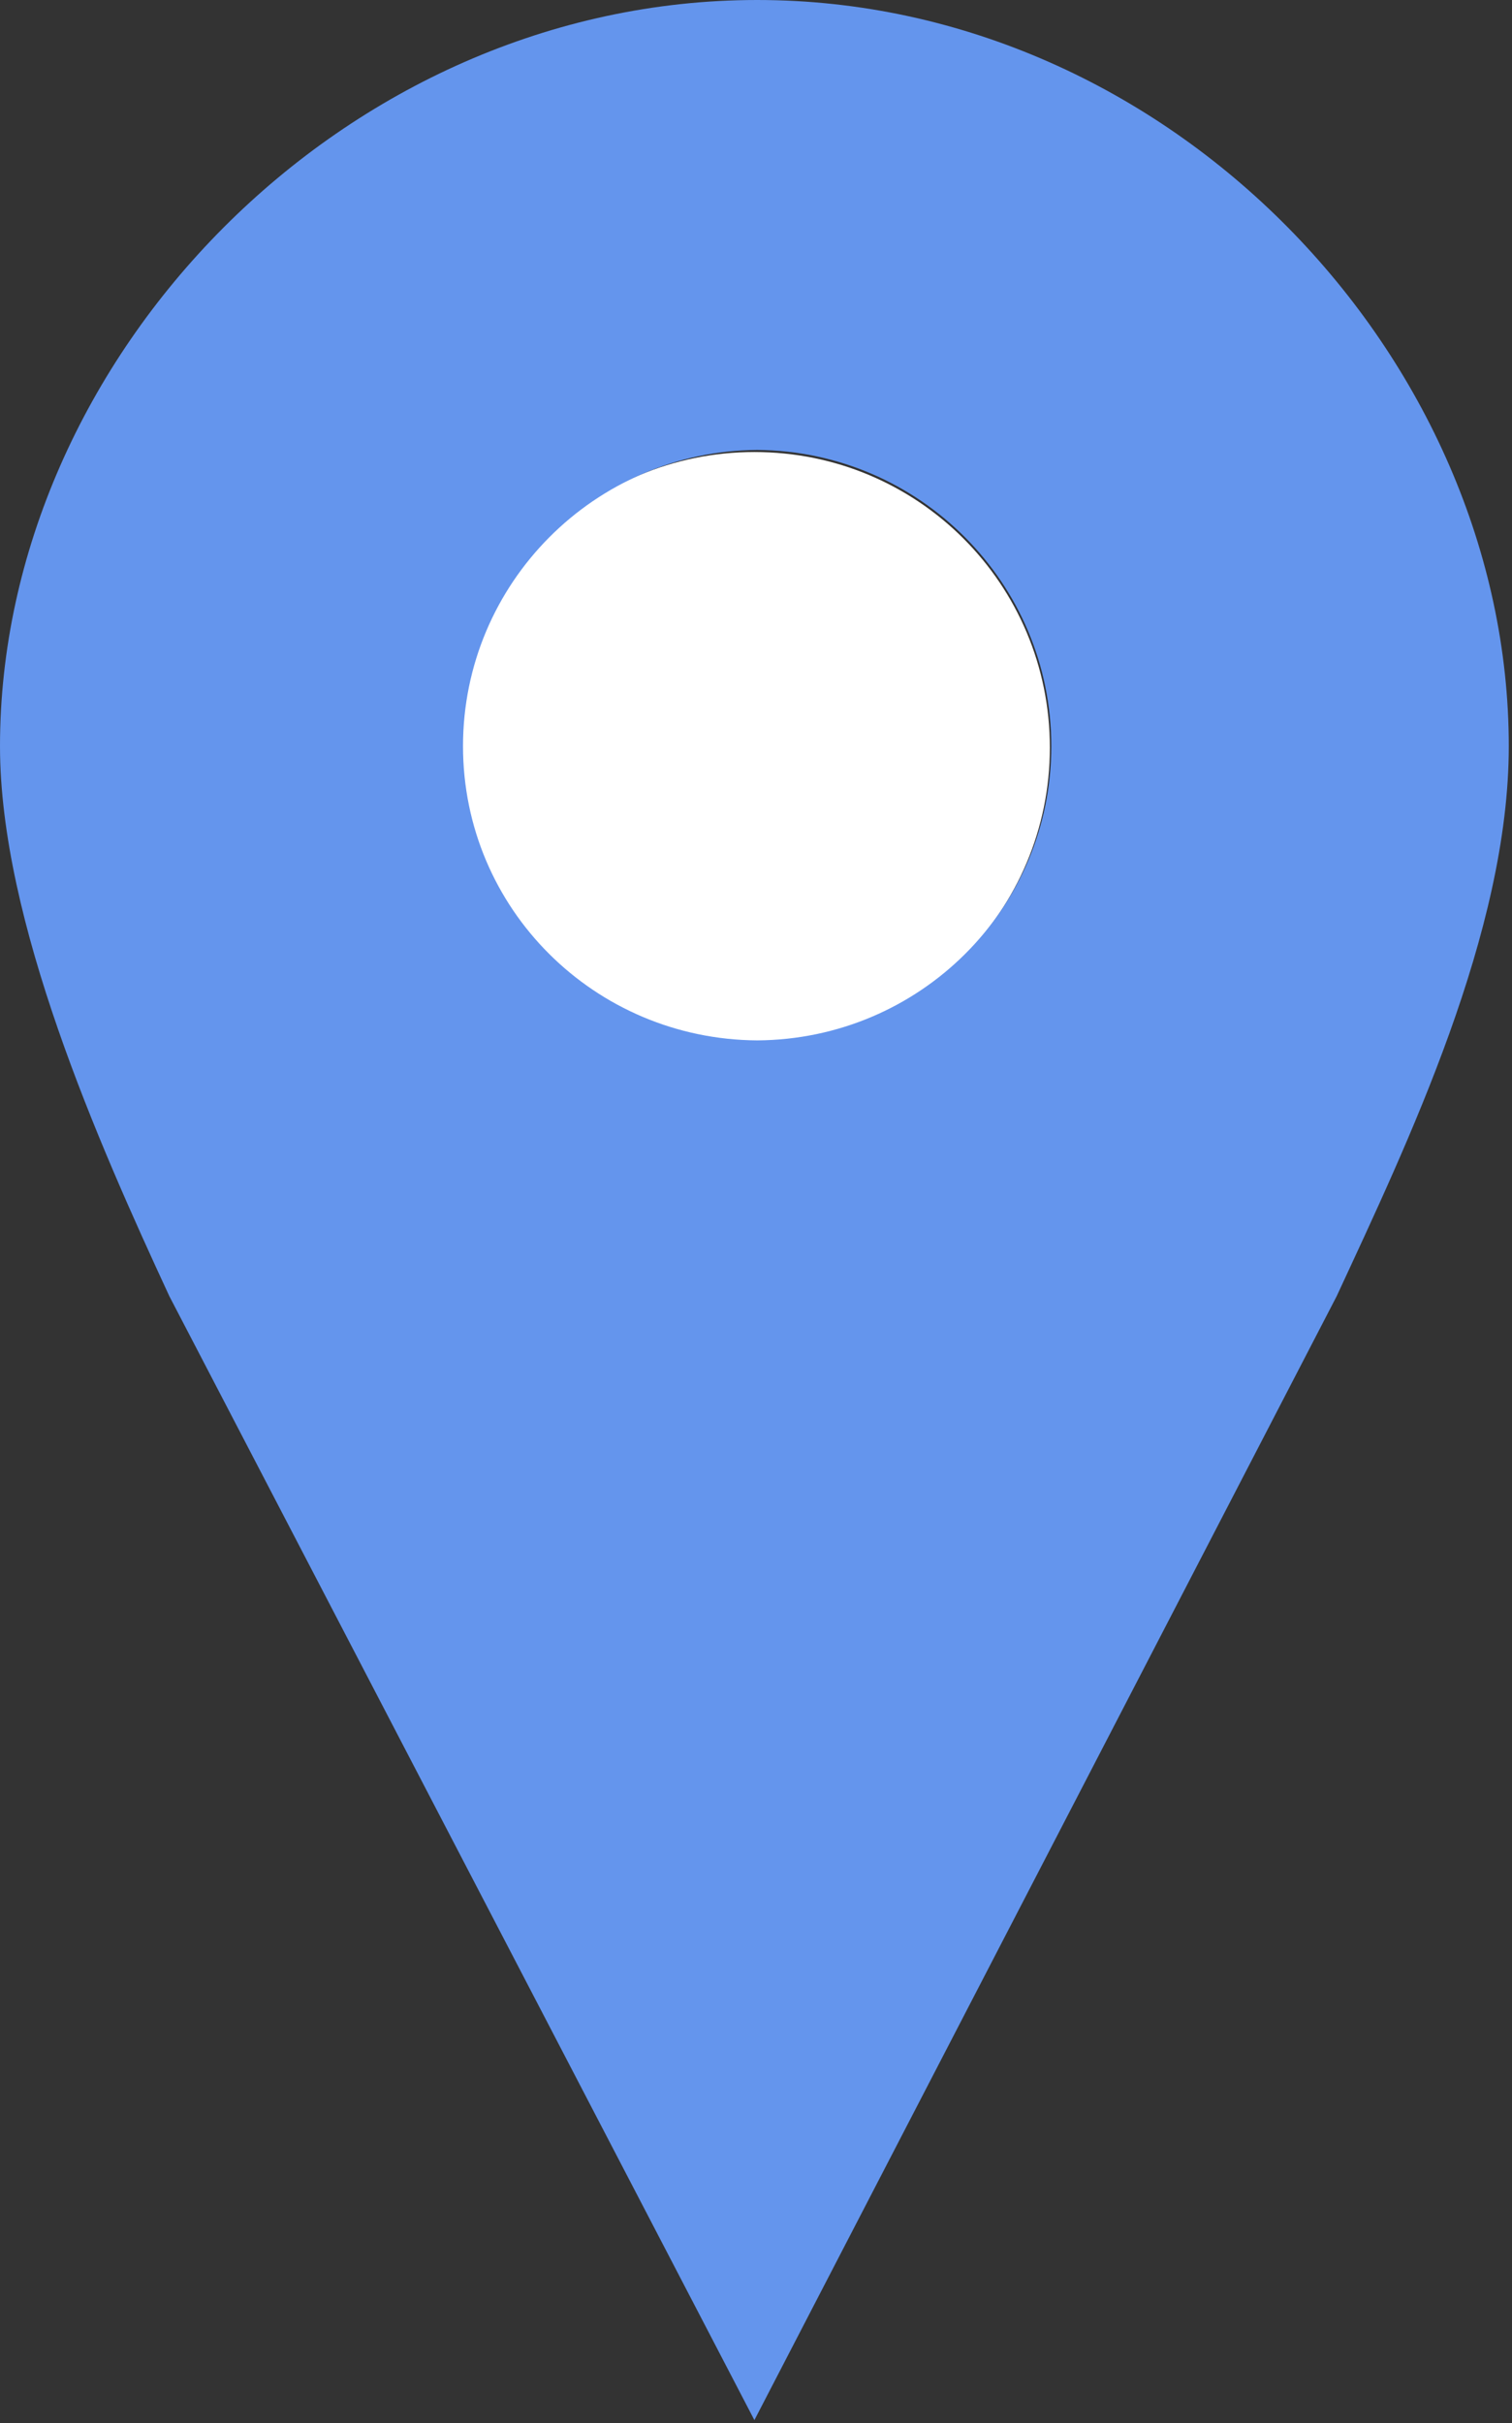 <svg xmlns="http://www.w3.org/2000/svg" width="470" height="753" viewBox="0 0 470 753"><rect x="0" y="0" width="470" height="753" fill="#333333" stroke="none"/><g fill="none" fill-rule="evenodd"><path fill="#FFF" d="M326.346,232.312 C326.346,283.12 285.309,324.158 234.5,324.158 C183.692,324.158 142.654,283.12 142.654,232.312 C142.654,181.503 183.692,140.466 234.5,140.466 C285.309,140.466 326.346,181.503 326.346,232.312 Z"/><path fill="#6495ED" d="M235.36,0 C106.913,0 0,111.212 0,231.882 C0,286.169 30.563,355.151 52.645,402.794 L234.5,752.043 L415.496,402.794 C437.578,355.151 469.001,289.628 469.001,231.882 C469.001,111.212 363.808,0 235.36,0 Z M235.36,139.821 C285.856,140.153 326.796,181.288 326.796,231.862 C326.796,282.436 285.856,322.985 235.36,323.298 C184.864,322.966 143.925,282.456 143.925,231.862 C143.925,181.288 184.864,140.153 235.36,139.821 Z"/></g></svg>